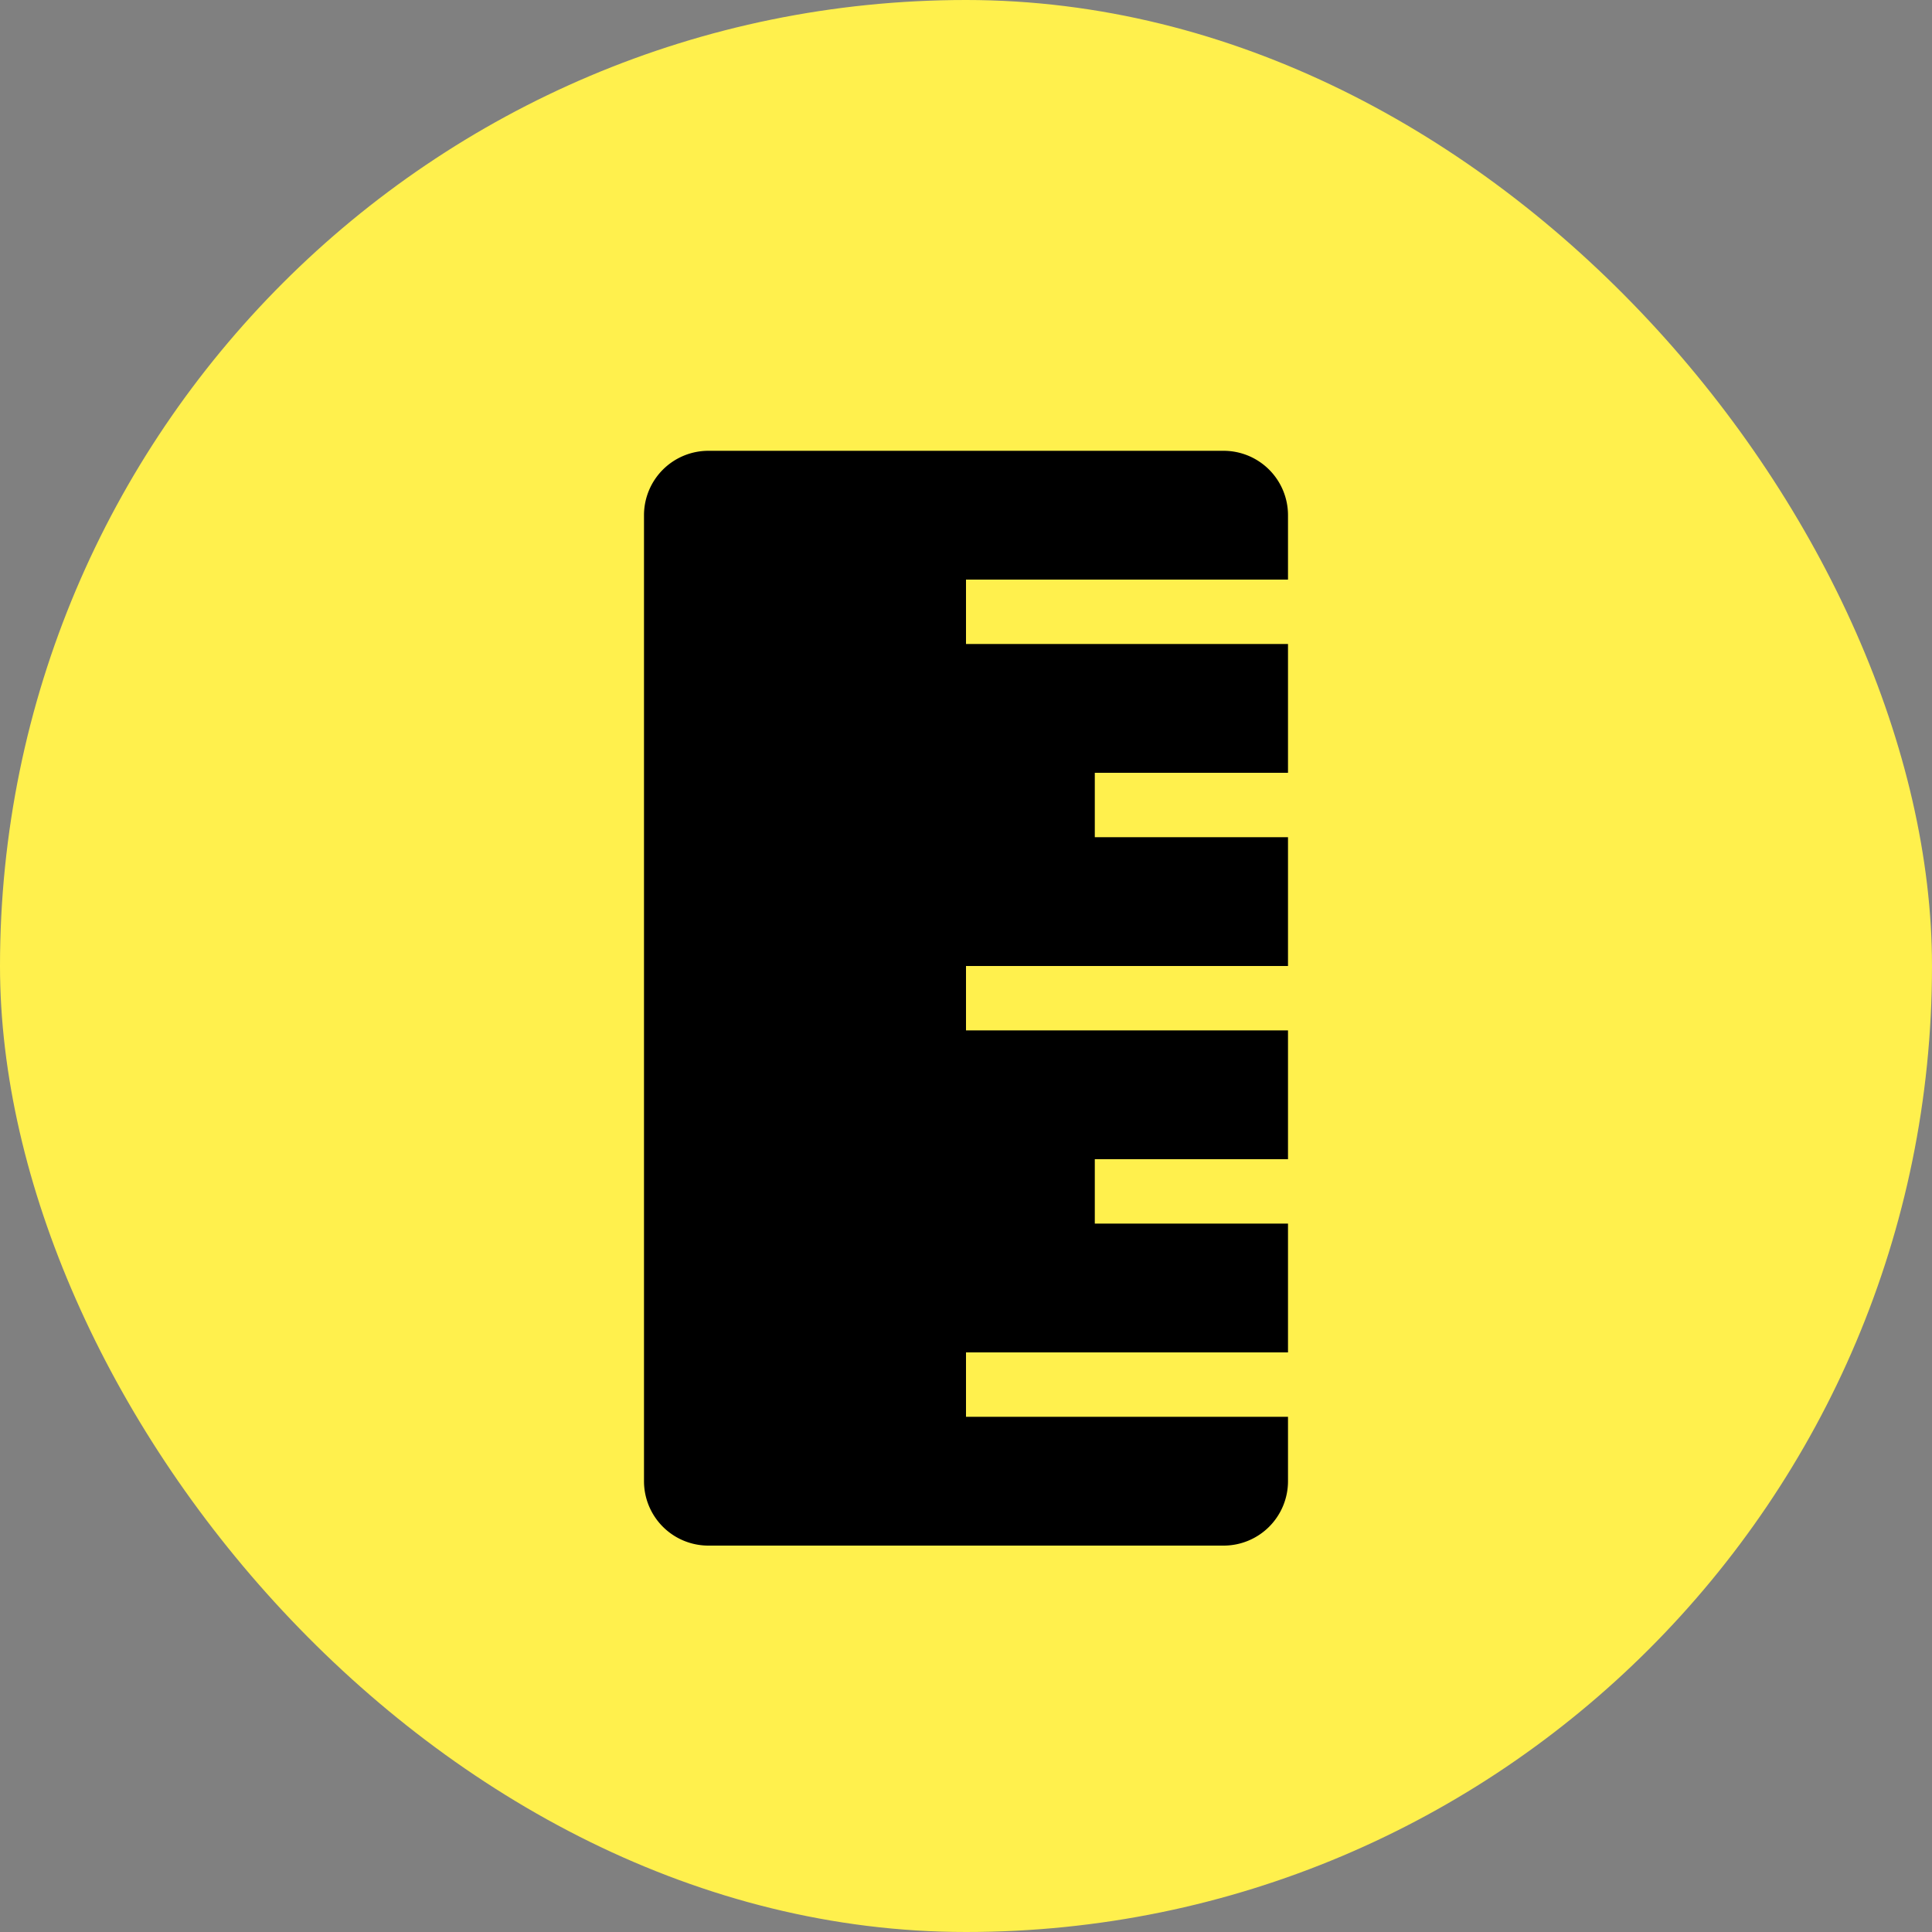 <svg id="Layer_1" data-name="Layer 1" xmlns="http://www.w3.org/2000/svg" viewBox="0 0 30 30"><rect x="0" y="0" width="30" height="30" fill="#808080" stroke="none"/><defs><style>.cls-1{fill:#fff04d;}</style></defs><title>ui_btns_measure</title><g id="定規"><rect class="cls-1" width="30" height="30" rx="15" ry="15"/><path d="M20,21V19H17V18h3V16H15V15h5V13H17V12h3V10H15V9h5V8a1,1,0,0,0-1-1H11a1,1,0,0,0-1,1V23a1,1,0,0,0,1,1h8a1,1,0,0,0,1-1V22H15V21Z"/></g></svg>